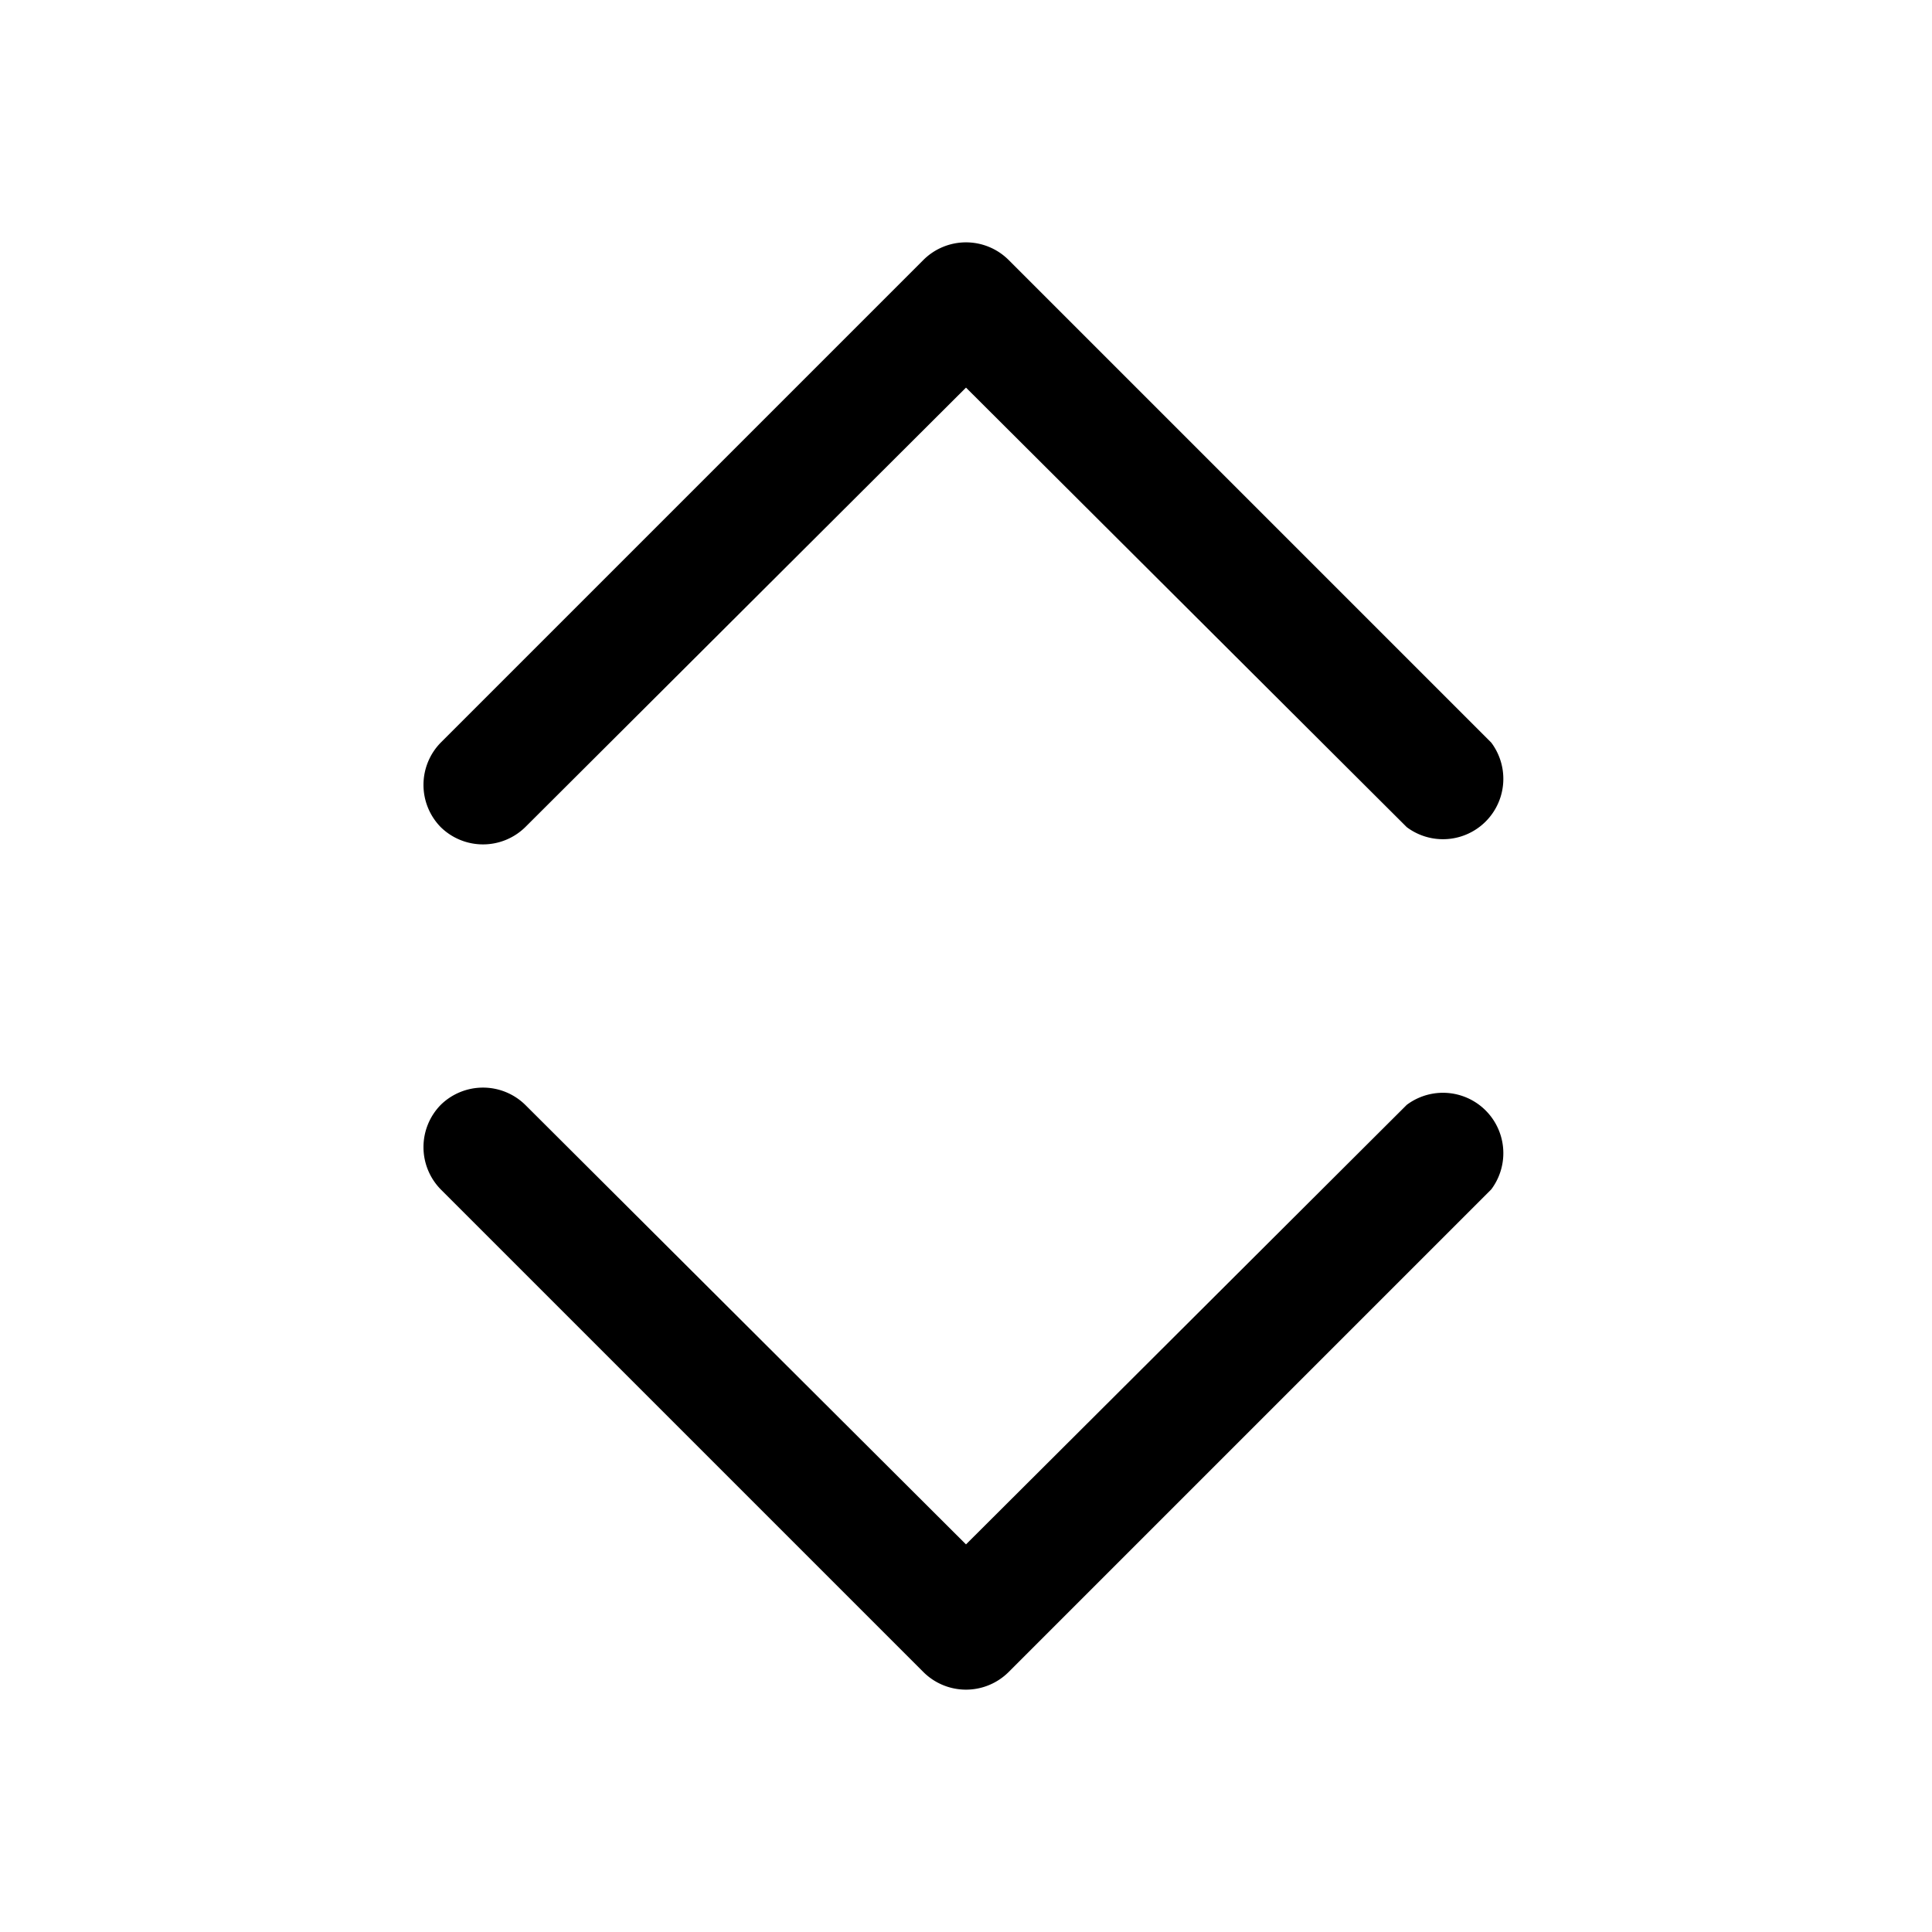 <svg xmlns="http://www.w3.org/2000/svg" viewBox="0 0 16 16"><path fill-rule="evenodd" d="M3.65 9.15a.5.5 0 0 1 .7 0L8 12.79l3.65-3.64a.5.5 0 0 1 .7.7l-4 4a.5.5 0 0 1-.7 0l-4-4a.5.5 0 0 1 0-.7zm0-2.3a.5.5 0 0 0 .7 0L8 3.21l3.65 3.64a.5.5 0 0 0 .7-.7l-4-4a.5.5 0 0 0-.7 0l-4 4a.5.5 0 0 0 0 .7z"/></svg>